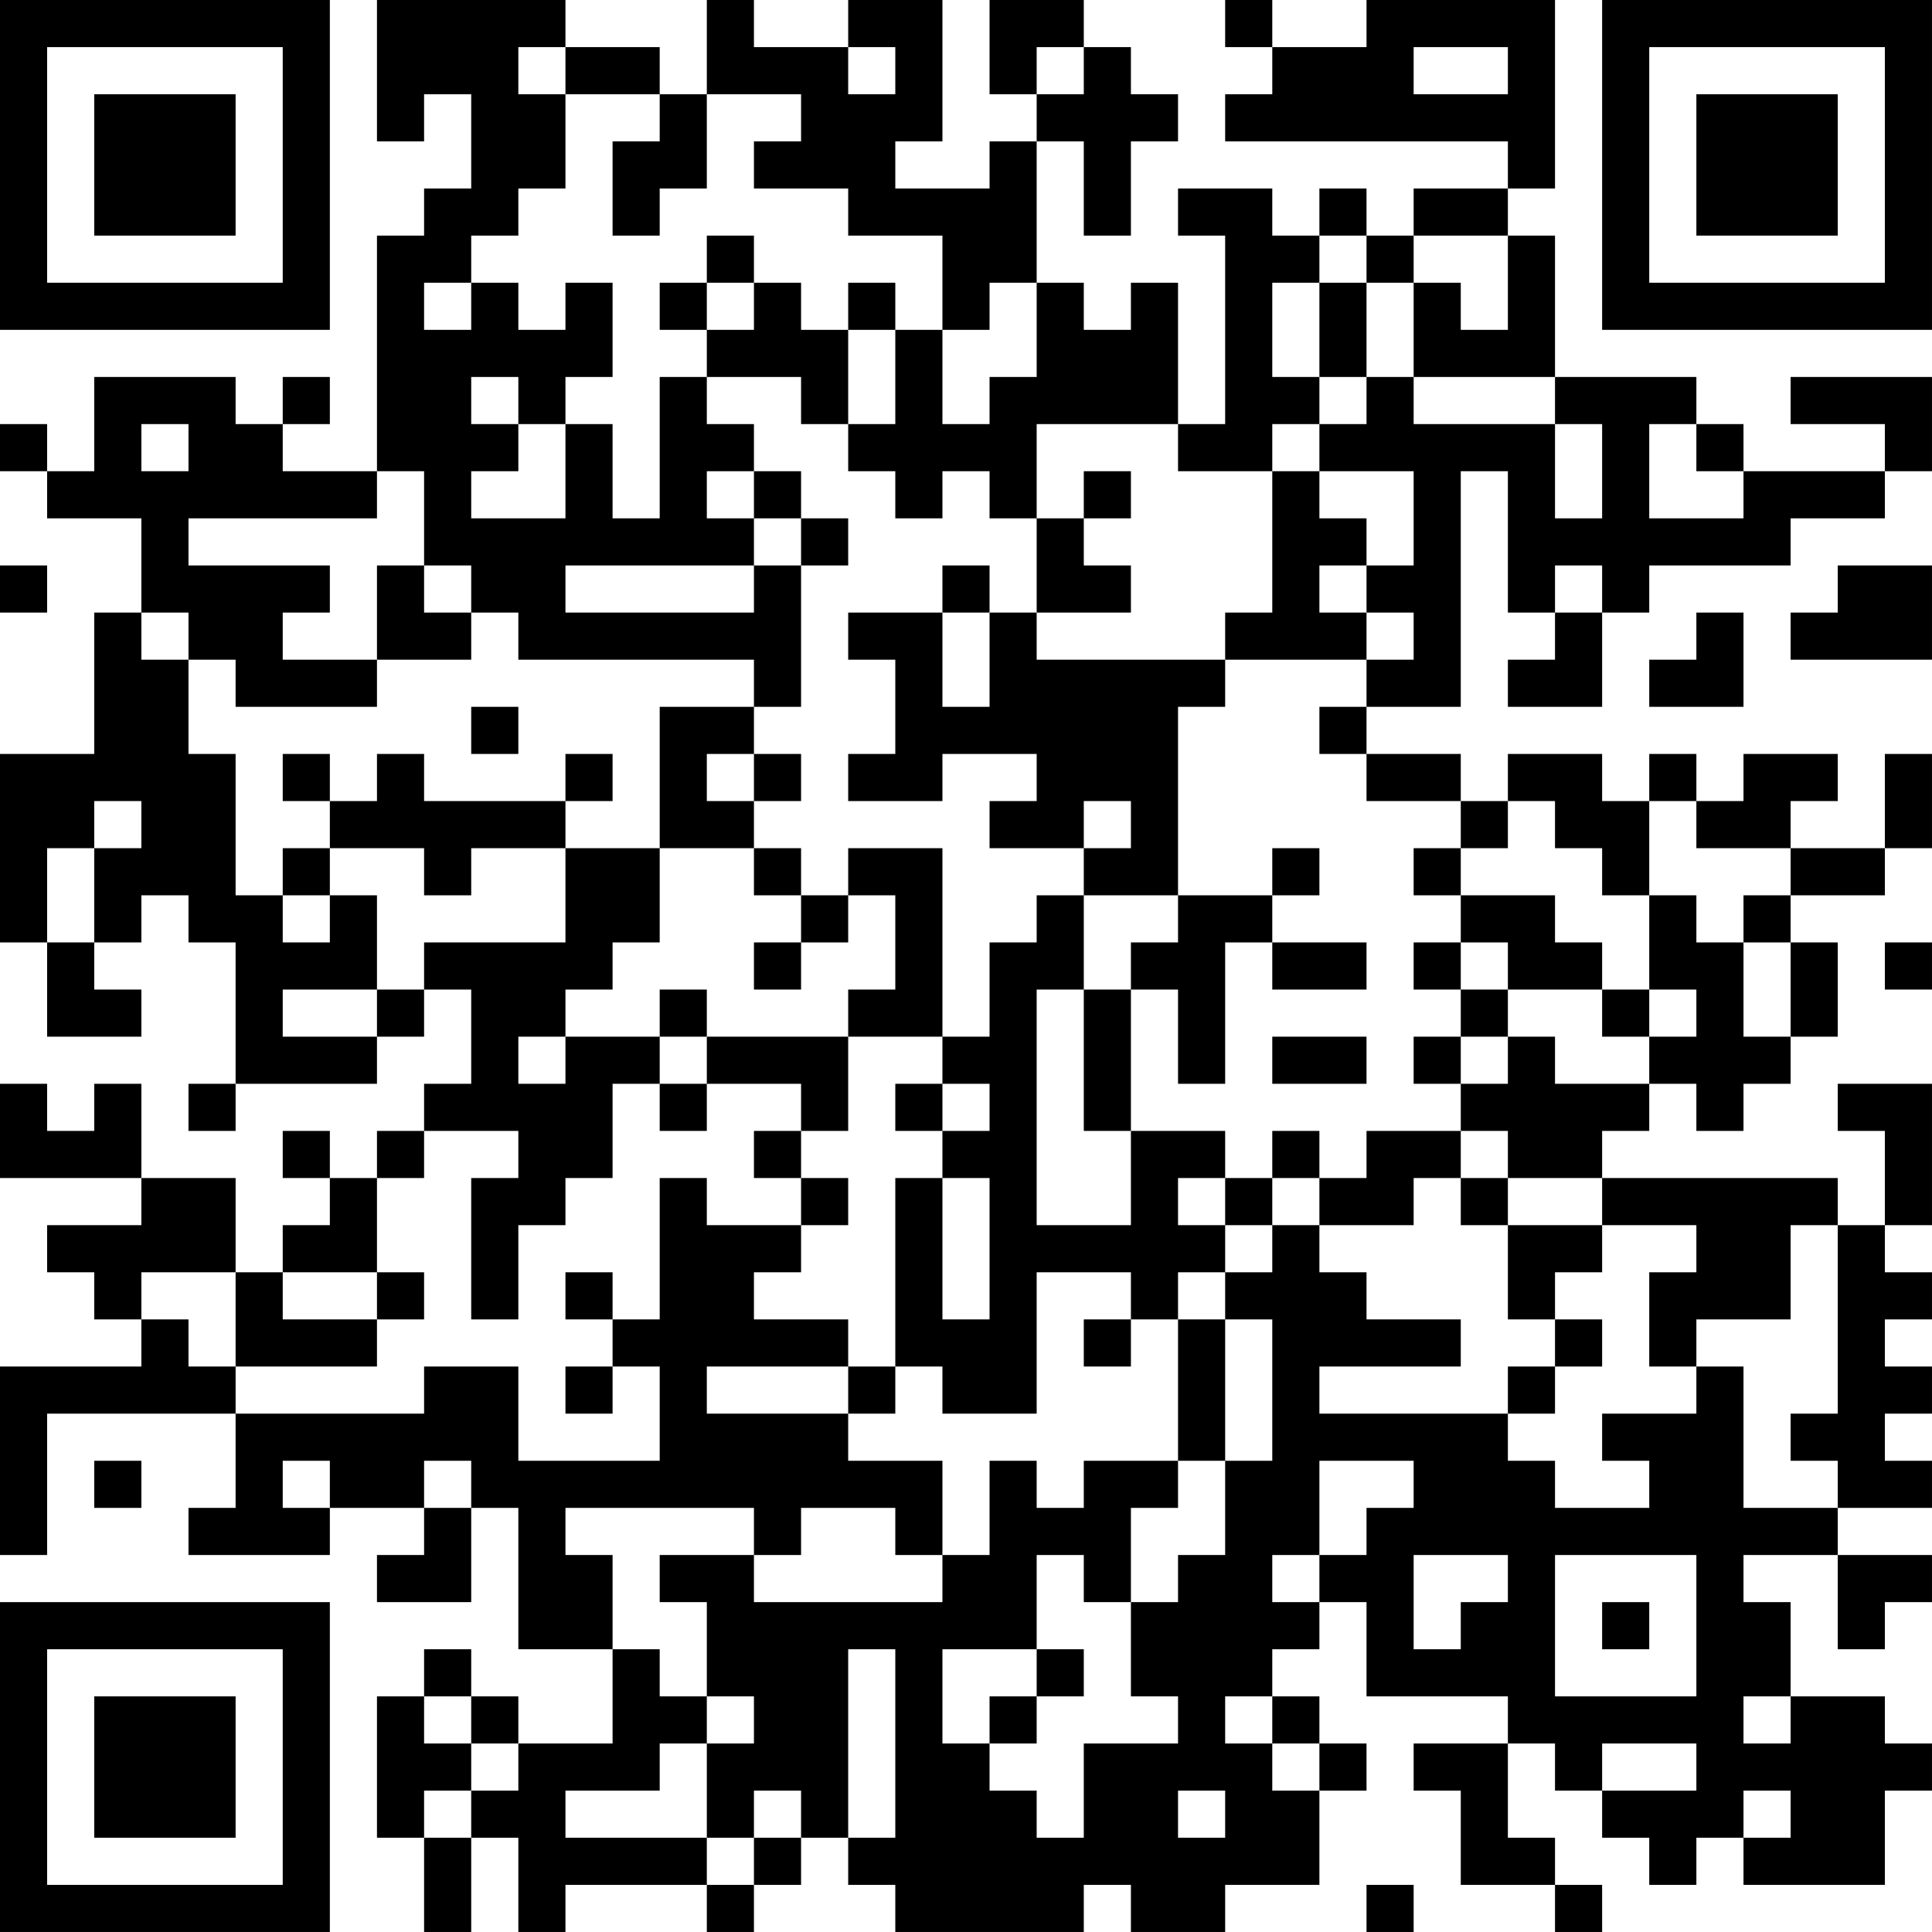 <?xml version="1.0" encoding="UTF-8"?>
<svg xmlns="http://www.w3.org/2000/svg" version="1.1" width="200" height="200" viewBox="0 0 200 200"><rect x="0" y="0" width="200" height="200" fill="#ffffff"/><g transform="scale(4.878)"><g transform="translate(0,0)"><path fill-rule="evenodd" d="M8 0L8 3L9 3L9 2L10 2L10 4L9 4L9 5L8 5L8 10L6 10L6 9L7 9L7 8L6 8L6 9L5 9L5 8L2 8L2 10L1 10L1 9L0 9L0 10L1 10L1 11L3 11L3 13L2 13L2 16L0 16L0 20L1 20L1 22L3 22L3 21L2 21L2 20L3 20L3 19L4 19L4 20L5 20L5 23L4 23L4 24L5 24L5 23L8 23L8 22L9 22L9 21L10 21L10 23L9 23L9 24L8 24L8 25L7 25L7 24L6 24L6 25L7 25L7 26L6 26L6 27L5 27L5 25L3 25L3 23L2 23L2 24L1 24L1 23L0 23L0 25L3 25L3 26L1 26L1 27L2 27L2 28L3 28L3 29L0 29L0 33L1 33L1 30L5 30L5 32L4 32L4 33L7 33L7 32L9 32L9 33L8 33L8 34L10 34L10 32L11 32L11 35L13 35L13 37L11 37L11 36L10 36L10 35L9 35L9 36L8 36L8 39L9 39L9 41L10 41L10 39L11 39L11 41L12 41L12 40L15 40L15 41L16 41L16 40L17 40L17 39L18 39L18 40L19 40L19 41L23 41L23 40L24 40L24 41L26 41L26 40L28 40L28 38L29 38L29 37L28 37L28 36L27 36L27 35L28 35L28 34L29 34L29 36L32 36L32 37L30 37L30 38L31 38L31 40L33 40L33 41L34 41L34 40L33 40L33 39L32 39L32 37L33 37L33 38L34 38L34 39L35 39L35 40L36 40L36 39L37 39L37 40L40 40L40 38L41 38L41 37L40 37L40 36L38 36L38 34L37 34L37 33L39 33L39 35L40 35L40 34L41 34L41 33L39 33L39 32L41 32L41 31L40 31L40 30L41 30L41 29L40 29L40 28L41 28L41 27L40 27L40 26L41 26L41 23L39 23L39 24L40 24L40 26L39 26L39 25L34 25L34 24L35 24L35 23L36 23L36 24L37 24L37 23L38 23L38 22L39 22L39 20L38 20L38 19L40 19L40 18L41 18L41 16L40 16L40 18L38 18L38 17L39 17L39 16L37 16L37 17L36 17L36 16L35 16L35 17L34 17L34 16L32 16L32 17L31 17L31 16L29 16L29 15L31 15L31 10L32 10L32 13L33 13L33 14L32 14L32 15L34 15L34 13L35 13L35 12L38 12L38 11L40 11L40 10L41 10L41 8L38 8L38 9L40 9L40 10L37 10L37 9L36 9L36 8L33 8L33 5L32 5L32 4L33 4L33 0L29 0L29 1L27 1L27 0L26 0L26 1L27 1L27 2L26 2L26 3L32 3L32 4L30 4L30 5L29 5L29 4L28 4L28 5L27 5L27 4L25 4L25 5L26 5L26 9L25 9L25 6L24 6L24 7L23 7L23 6L22 6L22 3L23 3L23 5L24 5L24 3L25 3L25 2L24 2L24 1L23 1L23 0L21 0L21 2L22 2L22 3L21 3L21 4L19 4L19 3L20 3L20 0L18 0L18 1L16 1L16 0L15 0L15 2L14 2L14 1L12 1L12 0ZM11 1L11 2L12 2L12 4L11 4L11 5L10 5L10 6L9 6L9 7L10 7L10 6L11 6L11 7L12 7L12 6L13 6L13 8L12 8L12 9L11 9L11 8L10 8L10 9L11 9L11 10L10 10L10 11L12 11L12 9L13 9L13 11L14 11L14 8L15 8L15 9L16 9L16 10L15 10L15 11L16 11L16 12L12 12L12 13L16 13L16 12L17 12L17 15L16 15L16 14L11 14L11 13L10 13L10 12L9 12L9 10L8 10L8 11L4 11L4 12L7 12L7 13L6 13L6 14L8 14L8 15L5 15L5 14L4 14L4 13L3 13L3 14L4 14L4 16L5 16L5 19L6 19L6 20L7 20L7 19L8 19L8 21L6 21L6 22L8 22L8 21L9 21L9 20L12 20L12 18L14 18L14 20L13 20L13 21L12 21L12 22L11 22L11 23L12 23L12 22L14 22L14 23L13 23L13 25L12 25L12 26L11 26L11 28L10 28L10 25L11 25L11 24L9 24L9 25L8 25L8 27L6 27L6 28L8 28L8 29L5 29L5 27L3 27L3 28L4 28L4 29L5 29L5 30L9 30L9 29L11 29L11 31L14 31L14 29L13 29L13 28L14 28L14 25L15 25L15 26L17 26L17 27L16 27L16 28L18 28L18 29L15 29L15 30L18 30L18 31L20 31L20 33L19 33L19 32L17 32L17 33L16 33L16 32L12 32L12 33L13 33L13 35L14 35L14 36L15 36L15 37L14 37L14 38L12 38L12 39L15 39L15 40L16 40L16 39L17 39L17 38L16 38L16 39L15 39L15 37L16 37L16 36L15 36L15 34L14 34L14 33L16 33L16 34L20 34L20 33L21 33L21 31L22 31L22 32L23 32L23 31L25 31L25 32L24 32L24 34L23 34L23 33L22 33L22 35L20 35L20 37L21 37L21 38L22 38L22 39L23 39L23 37L25 37L25 36L24 36L24 34L25 34L25 33L26 33L26 31L27 31L27 28L26 28L26 27L27 27L27 26L28 26L28 27L29 27L29 28L31 28L31 29L28 29L28 30L32 30L32 31L33 31L33 32L35 32L35 31L34 31L34 30L36 30L36 29L37 29L37 32L39 32L39 31L38 31L38 30L39 30L39 26L38 26L38 28L36 28L36 29L35 29L35 27L36 27L36 26L34 26L34 25L32 25L32 24L31 24L31 23L32 23L32 22L33 22L33 23L35 23L35 22L36 22L36 21L35 21L35 19L36 19L36 20L37 20L37 22L38 22L38 20L37 20L37 19L38 19L38 18L36 18L36 17L35 17L35 19L34 19L34 18L33 18L33 17L32 17L32 18L31 18L31 17L29 17L29 16L28 16L28 15L29 15L29 14L30 14L30 13L29 13L29 12L30 12L30 10L28 10L28 9L29 9L29 8L30 8L30 9L33 9L33 11L34 11L34 9L33 9L33 8L30 8L30 6L31 6L31 7L32 7L32 5L30 5L30 6L29 6L29 5L28 5L28 6L27 6L27 8L28 8L28 9L27 9L27 10L25 10L25 9L22 9L22 11L21 11L21 10L20 10L20 11L19 11L19 10L18 10L18 9L19 9L19 7L20 7L20 9L21 9L21 8L22 8L22 6L21 6L21 7L20 7L20 5L18 5L18 4L16 4L16 3L17 3L17 2L15 2L15 4L14 4L14 5L13 5L13 3L14 3L14 2L12 2L12 1ZM18 1L18 2L19 2L19 1ZM22 1L22 2L23 2L23 1ZM30 1L30 2L32 2L32 1ZM15 5L15 6L14 6L14 7L15 7L15 8L17 8L17 9L18 9L18 7L19 7L19 6L18 6L18 7L17 7L17 6L16 6L16 5ZM15 6L15 7L16 7L16 6ZM28 6L28 8L29 8L29 6ZM3 9L3 10L4 10L4 9ZM35 9L35 11L37 11L37 10L36 10L36 9ZM16 10L16 11L17 11L17 12L18 12L18 11L17 11L17 10ZM23 10L23 11L22 11L22 13L21 13L21 12L20 12L20 13L18 13L18 14L19 14L19 16L18 16L18 17L20 17L20 16L22 16L22 17L21 17L21 18L23 18L23 19L22 19L22 20L21 20L21 22L20 22L20 18L18 18L18 19L17 19L17 18L16 18L16 17L17 17L17 16L16 16L16 15L14 15L14 18L16 18L16 19L17 19L17 20L16 20L16 21L17 21L17 20L18 20L18 19L19 19L19 21L18 21L18 22L15 22L15 21L14 21L14 22L15 22L15 23L14 23L14 24L15 24L15 23L17 23L17 24L16 24L16 25L17 25L17 26L18 26L18 25L17 25L17 24L18 24L18 22L20 22L20 23L19 23L19 24L20 24L20 25L19 25L19 29L18 29L18 30L19 30L19 29L20 29L20 30L22 30L22 27L24 27L24 28L23 28L23 29L24 29L24 28L25 28L25 31L26 31L26 28L25 28L25 27L26 27L26 26L27 26L27 25L28 25L28 26L30 26L30 25L31 25L31 26L32 26L32 28L33 28L33 29L32 29L32 30L33 30L33 29L34 29L34 28L33 28L33 27L34 27L34 26L32 26L32 25L31 25L31 24L29 24L29 25L28 25L28 24L27 24L27 25L26 25L26 24L24 24L24 21L25 21L25 23L26 23L26 20L27 20L27 21L29 21L29 20L27 20L27 19L28 19L28 18L27 18L27 19L25 19L25 15L26 15L26 14L29 14L29 13L28 13L28 12L29 12L29 11L28 11L28 10L27 10L27 13L26 13L26 14L22 14L22 13L24 13L24 12L23 12L23 11L24 11L24 10ZM0 12L0 13L1 13L1 12ZM8 12L8 14L10 14L10 13L9 13L9 12ZM33 12L33 13L34 13L34 12ZM39 12L39 13L38 13L38 14L41 14L41 12ZM20 13L20 15L21 15L21 13ZM36 13L36 14L35 14L35 15L37 15L37 13ZM10 15L10 16L11 16L11 15ZM6 16L6 17L7 17L7 18L6 18L6 19L7 19L7 18L9 18L9 19L10 19L10 18L12 18L12 17L13 17L13 16L12 16L12 17L9 17L9 16L8 16L8 17L7 17L7 16ZM15 16L15 17L16 17L16 16ZM2 17L2 18L1 18L1 20L2 20L2 18L3 18L3 17ZM23 17L23 18L24 18L24 17ZM30 18L30 19L31 19L31 20L30 20L30 21L31 21L31 22L30 22L30 23L31 23L31 22L32 22L32 21L34 21L34 22L35 22L35 21L34 21L34 20L33 20L33 19L31 19L31 18ZM23 19L23 21L22 21L22 26L24 26L24 24L23 24L23 21L24 21L24 20L25 20L25 19ZM31 20L31 21L32 21L32 20ZM40 20L40 21L41 21L41 20ZM27 22L27 23L29 23L29 22ZM20 23L20 24L21 24L21 23ZM20 25L20 28L21 28L21 25ZM25 25L25 26L26 26L26 25ZM8 27L8 28L9 28L9 27ZM12 27L12 28L13 28L13 27ZM12 29L12 30L13 30L13 29ZM2 31L2 32L3 32L3 31ZM6 31L6 32L7 32L7 31ZM9 31L9 32L10 32L10 31ZM28 31L28 33L27 33L27 34L28 34L28 33L29 33L29 32L30 32L30 31ZM30 33L30 35L31 35L31 34L32 34L32 33ZM33 33L33 36L36 36L36 33ZM34 34L34 35L35 35L35 34ZM18 35L18 39L19 39L19 35ZM22 35L22 36L21 36L21 37L22 37L22 36L23 36L23 35ZM9 36L9 37L10 37L10 38L9 38L9 39L10 39L10 38L11 38L11 37L10 37L10 36ZM26 36L26 37L27 37L27 38L28 38L28 37L27 37L27 36ZM37 36L37 37L38 37L38 36ZM34 37L34 38L36 38L36 37ZM25 38L25 39L26 39L26 38ZM37 38L37 39L38 39L38 38ZM29 40L29 41L30 41L30 40ZM0 0L0 7L7 7L7 0ZM1 1L1 6L6 6L6 1ZM2 2L2 5L5 5L5 2ZM34 0L34 7L41 7L41 0ZM35 1L35 6L40 6L40 1ZM36 2L36 5L39 5L39 2ZM0 34L0 41L7 41L7 34ZM1 35L1 40L6 40L6 35ZM2 36L2 39L5 39L5 36Z" fill="#000000"/></g></g></svg>
